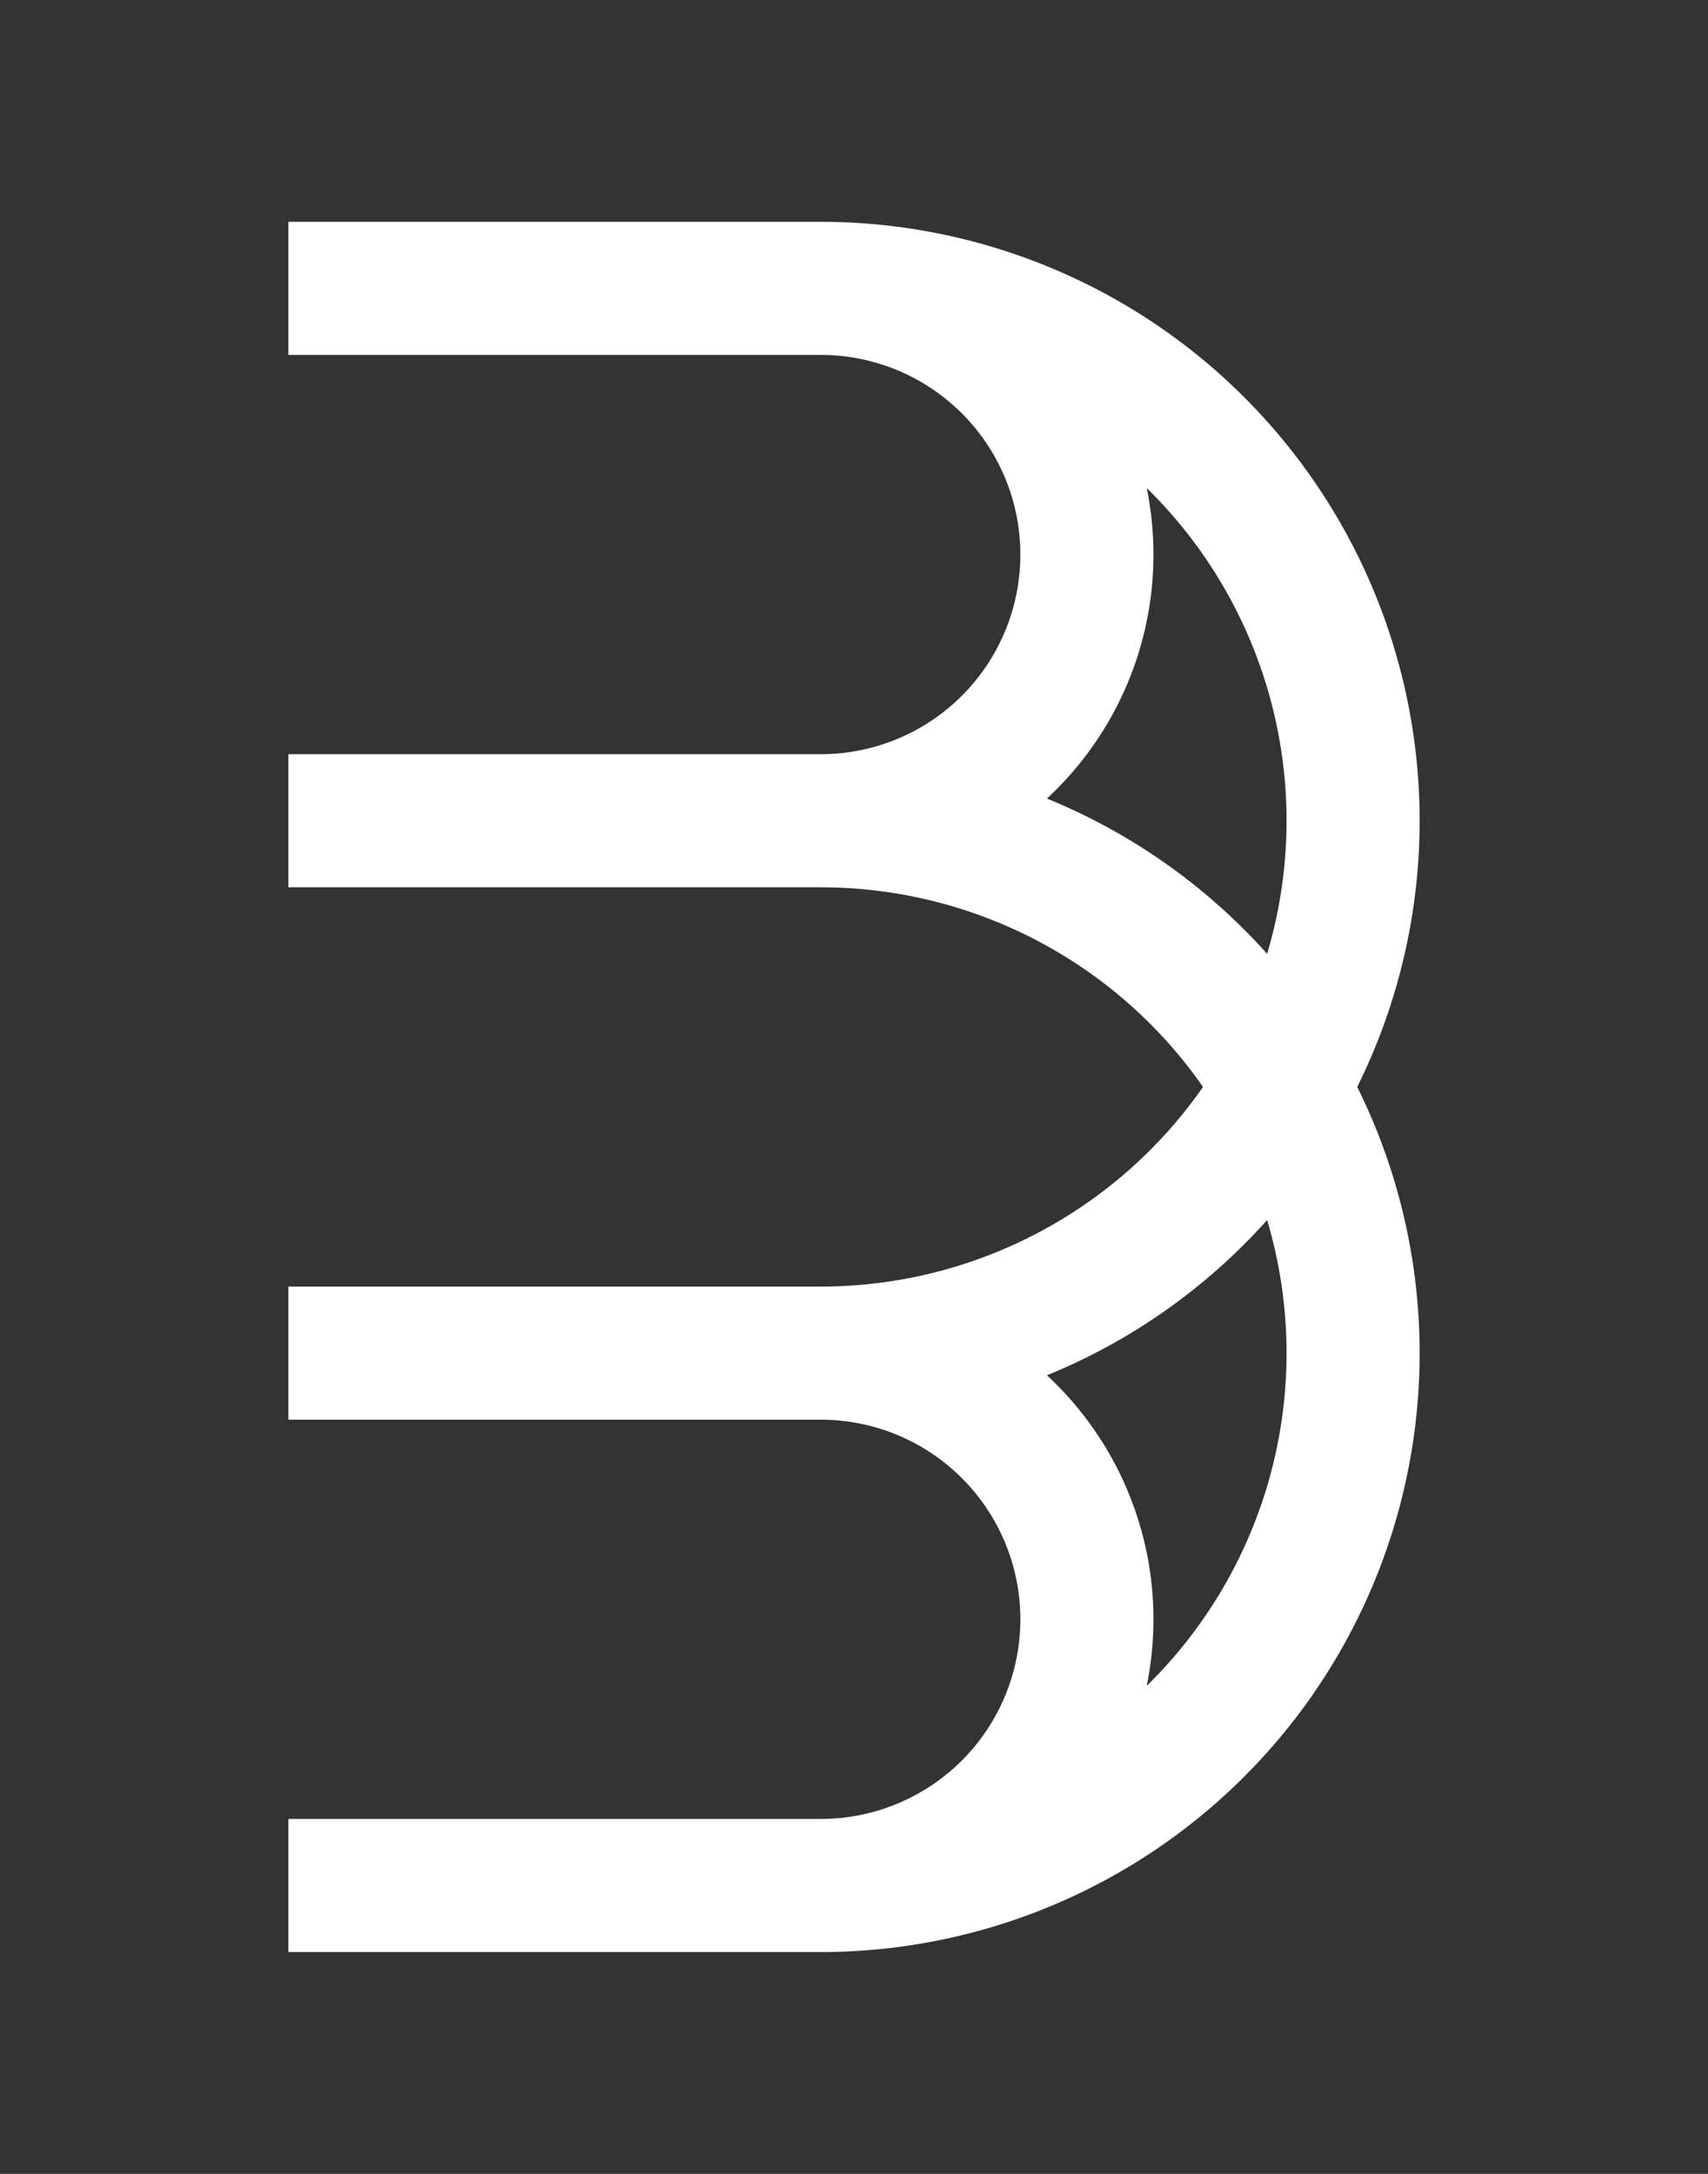 <svg xmlns="http://www.w3.org/2000/svg" baseProfile="full" version="1.1" width="385px" height="490px" style="fill: none; width: 385px; height: 490px; stroke-width: 30;"><rect width="100%" height="100%" fill="#333333" stroke="none"/><path d="" style="stroke-width: 10; stroke-linecap: round; stroke-linejoin: round; stroke: rgb(255, 255, 255); fill: none;"/><path d="" style="stroke-width: 10; stroke-linecap: square; stroke-linejoin: miter; stroke: rgb(0, 0, 0); fill: none;"/><path d="M65,65 L185,65 A60,60 0 0,1 245,125 A60,60 0 0,1 185,185 L65,185 L65,185 L185,185 A120,120 0 0,1 305,305 A120,120 0 0,1 185,425 L65,425 M65,425 L185,425 A60,60 0 0,0 245,365 A60,60 0 0,0 185,305 L65,305 L65,305 L185,305 A120,120 0 0,0 305,185 A120,120 0 0,0 185,65 L65,65 " style="stroke-width: 30; stroke-linecap: butt; stroke-linejoin: bevel; stroke: rgb(255, 255, 255); fill: none;"/></svg>